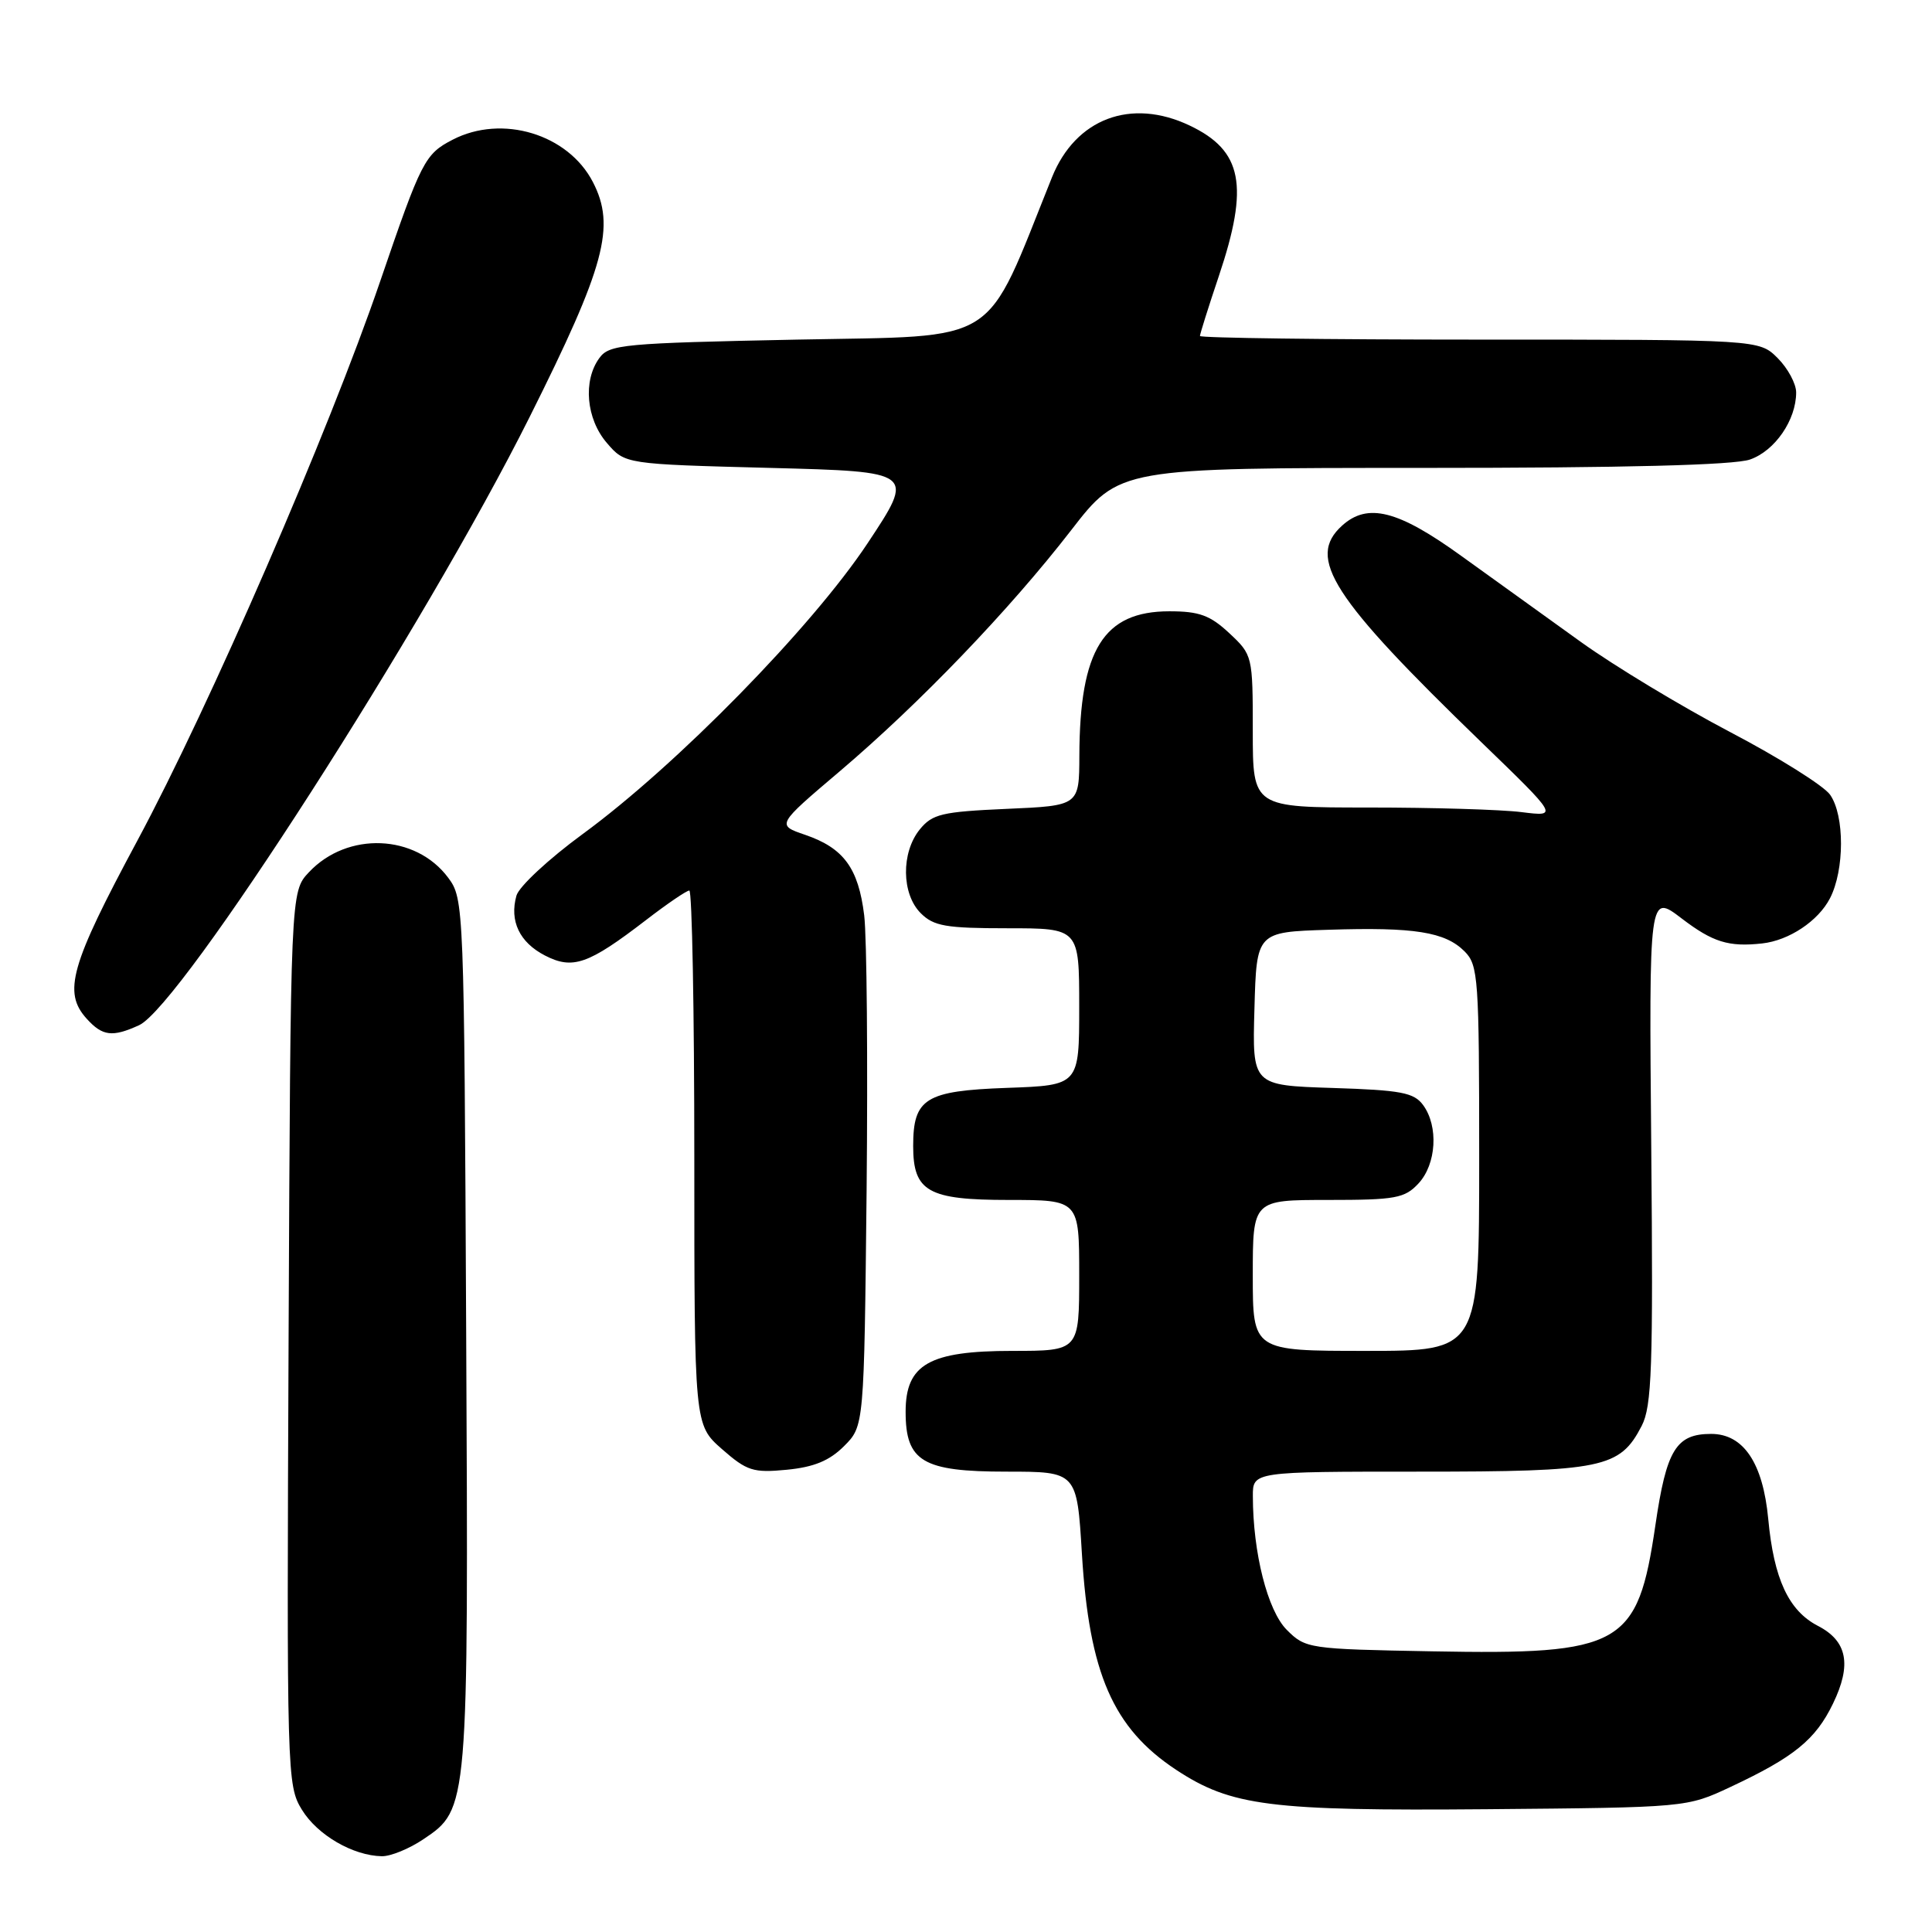 <?xml version="1.0" encoding="UTF-8" standalone="no"?>
<!DOCTYPE svg PUBLIC "-//W3C//DTD SVG 1.1//EN" "http://www.w3.org/Graphics/SVG/1.1/DTD/svg11.dtd" >
<svg xmlns="http://www.w3.org/2000/svg" xmlns:xlink="http://www.w3.org/1999/xlink" version="1.1" viewBox="0 0 256 256">
 <g >
 <path fill="currentColor"
d=" M 56.10 243.71 C 62.08 239.69 62.08 239.72 61.77 176.42 C 61.50 120.06 61.47 119.10 59.40 116.32 C 55.09 110.51 46.03 110.14 40.93 115.58 C 38.50 118.16 38.50 118.16 38.24 177.33 C 37.99 235.26 38.02 236.57 40.01 239.81 C 42.07 243.16 46.77 245.89 50.60 245.96 C 51.76 245.98 54.23 244.97 56.10 243.71 Z  M 229.30 236.78 C 237.71 232.84 240.57 230.52 242.88 225.74 C 245.38 220.58 244.78 217.45 240.89 215.44 C 237.00 213.43 235.04 209.21 234.30 201.26 C 233.60 193.85 231.02 190.00 226.74 190.00 C 222.09 190.00 220.81 192.10 219.35 202.09 C 217.00 218.12 214.95 219.28 189.77 218.81 C 173.38 218.51 172.99 218.45 170.50 215.96 C 167.96 213.41 166.02 205.77 166.01 198.25 C 166.00 195.00 166.00 195.00 188.05 195.00 C 212.41 195.00 214.63 194.54 217.53 188.94 C 218.88 186.33 219.06 181.24 218.80 152.15 C 218.50 118.39 218.50 118.39 222.83 121.70 C 226.96 124.85 229.05 125.50 233.50 125.01 C 237.05 124.62 240.93 122.04 242.48 119.03 C 244.42 115.28 244.43 108.07 242.50 105.31 C 241.68 104.13 235.72 100.39 229.25 97.00 C 222.79 93.61 213.90 88.24 209.50 85.08 C 205.10 81.92 197.97 76.78 193.64 73.67 C 185.24 67.60 181.22 66.58 177.83 69.65 C 173.09 73.94 176.44 79.15 196.30 98.36 C 206.50 108.22 206.50 108.22 201.61 107.61 C 198.92 107.27 189.81 107.00 181.36 107.00 C 166.00 107.00 166.00 107.00 166.00 96.90 C 166.00 86.89 165.97 86.78 162.89 83.90 C 160.35 81.53 158.91 81.00 154.95 81.00 C 146.23 81.00 143.07 86.07 143.02 100.13 C 143.00 106.76 143.00 106.76 133.37 107.18 C 124.79 107.56 123.54 107.86 121.87 109.91 C 119.39 112.98 119.45 118.45 122.00 121.00 C 123.72 122.72 125.33 123.00 133.50 123.00 C 143.00 123.00 143.00 123.00 143.00 133.40 C 143.00 143.81 143.00 143.81 133.42 144.15 C 122.61 144.54 121.00 145.54 121.00 151.86 C 121.00 157.89 122.98 159.00 133.65 159.00 C 143.00 159.00 143.00 159.00 143.00 169.00 C 143.00 179.00 143.00 179.00 134.13 179.00 C 123.11 179.00 120.00 180.78 120.00 187.07 C 120.00 193.66 122.26 195.00 133.35 195.00 C 142.70 195.00 142.70 195.00 143.36 205.91 C 144.32 221.74 147.49 228.99 155.83 234.50 C 163.14 239.32 168.25 239.97 197.00 239.73 C 223.50 239.50 223.50 239.50 229.30 236.78 Z  M 111.84 191.62 C 114.50 188.96 114.50 188.96 114.83 157.73 C 115.00 140.55 114.86 124.15 114.51 121.28 C 113.74 115.02 111.79 112.37 106.69 110.62 C 102.88 109.32 102.88 109.32 111.26 102.21 C 121.88 93.19 133.75 80.83 141.94 70.25 C 148.32 62.00 148.32 62.00 188.51 62.00 C 215.35 62.00 229.76 61.63 231.88 60.89 C 235.19 59.74 238.00 55.65 238.00 52.00 C 238.00 50.85 236.90 48.80 235.55 47.45 C 233.09 45.00 233.09 45.00 196.05 45.00 C 175.67 45.00 159.00 44.78 159.00 44.52 C 159.00 44.26 160.12 40.69 161.50 36.59 C 165.54 24.57 164.64 19.96 157.63 16.63 C 149.86 12.94 142.52 15.71 139.39 23.50 C 130.30 46.12 132.93 44.45 105.63 45.00 C 82.56 45.47 80.74 45.63 79.42 47.44 C 77.22 50.44 77.67 55.51 80.41 58.69 C 82.82 61.50 82.82 61.50 102.04 62.00 C 121.25 62.50 121.25 62.50 114.95 72.00 C 107.57 83.12 89.64 101.42 77.23 110.50 C 72.72 113.80 68.76 117.48 68.43 118.68 C 67.49 122.04 68.84 124.87 72.21 126.61 C 75.90 128.51 77.95 127.79 85.59 121.92 C 88.39 119.76 90.98 118.00 91.34 118.00 C 91.70 118.00 92.00 133.93 92.00 153.40 C 92.00 188.79 92.00 188.79 95.66 192.01 C 98.97 194.91 99.80 195.18 104.25 194.75 C 107.85 194.40 109.90 193.56 111.84 191.62 Z  M 18.42 135.85 C 23.98 133.32 56.35 82.91 70.17 55.27 C 80.19 35.25 81.60 30.00 78.56 24.12 C 75.27 17.76 66.53 15.12 59.98 18.51 C 56.29 20.42 55.84 21.29 50.37 37.29 C 43.54 57.26 27.78 93.56 18.20 111.39 C 9.32 127.92 8.31 131.48 11.49 134.99 C 13.58 137.30 14.89 137.46 18.42 135.85 Z  M 166.00 169.00 C 166.00 159.00 166.00 159.00 175.96 159.00 C 184.92 159.00 186.13 158.78 187.96 156.81 C 190.33 154.26 190.63 149.25 188.58 146.44 C 187.36 144.77 185.67 144.45 176.55 144.16 C 165.93 143.82 165.93 143.82 166.22 133.66 C 166.50 123.50 166.50 123.50 176.00 123.20 C 187.42 122.83 191.48 123.48 194.06 126.06 C 195.88 127.88 196.00 129.58 196.00 153.50 C 196.00 179.00 196.00 179.00 181.00 179.00 C 166.00 179.00 166.00 179.00 166.00 169.00 Z "/>
</g>
</svg>